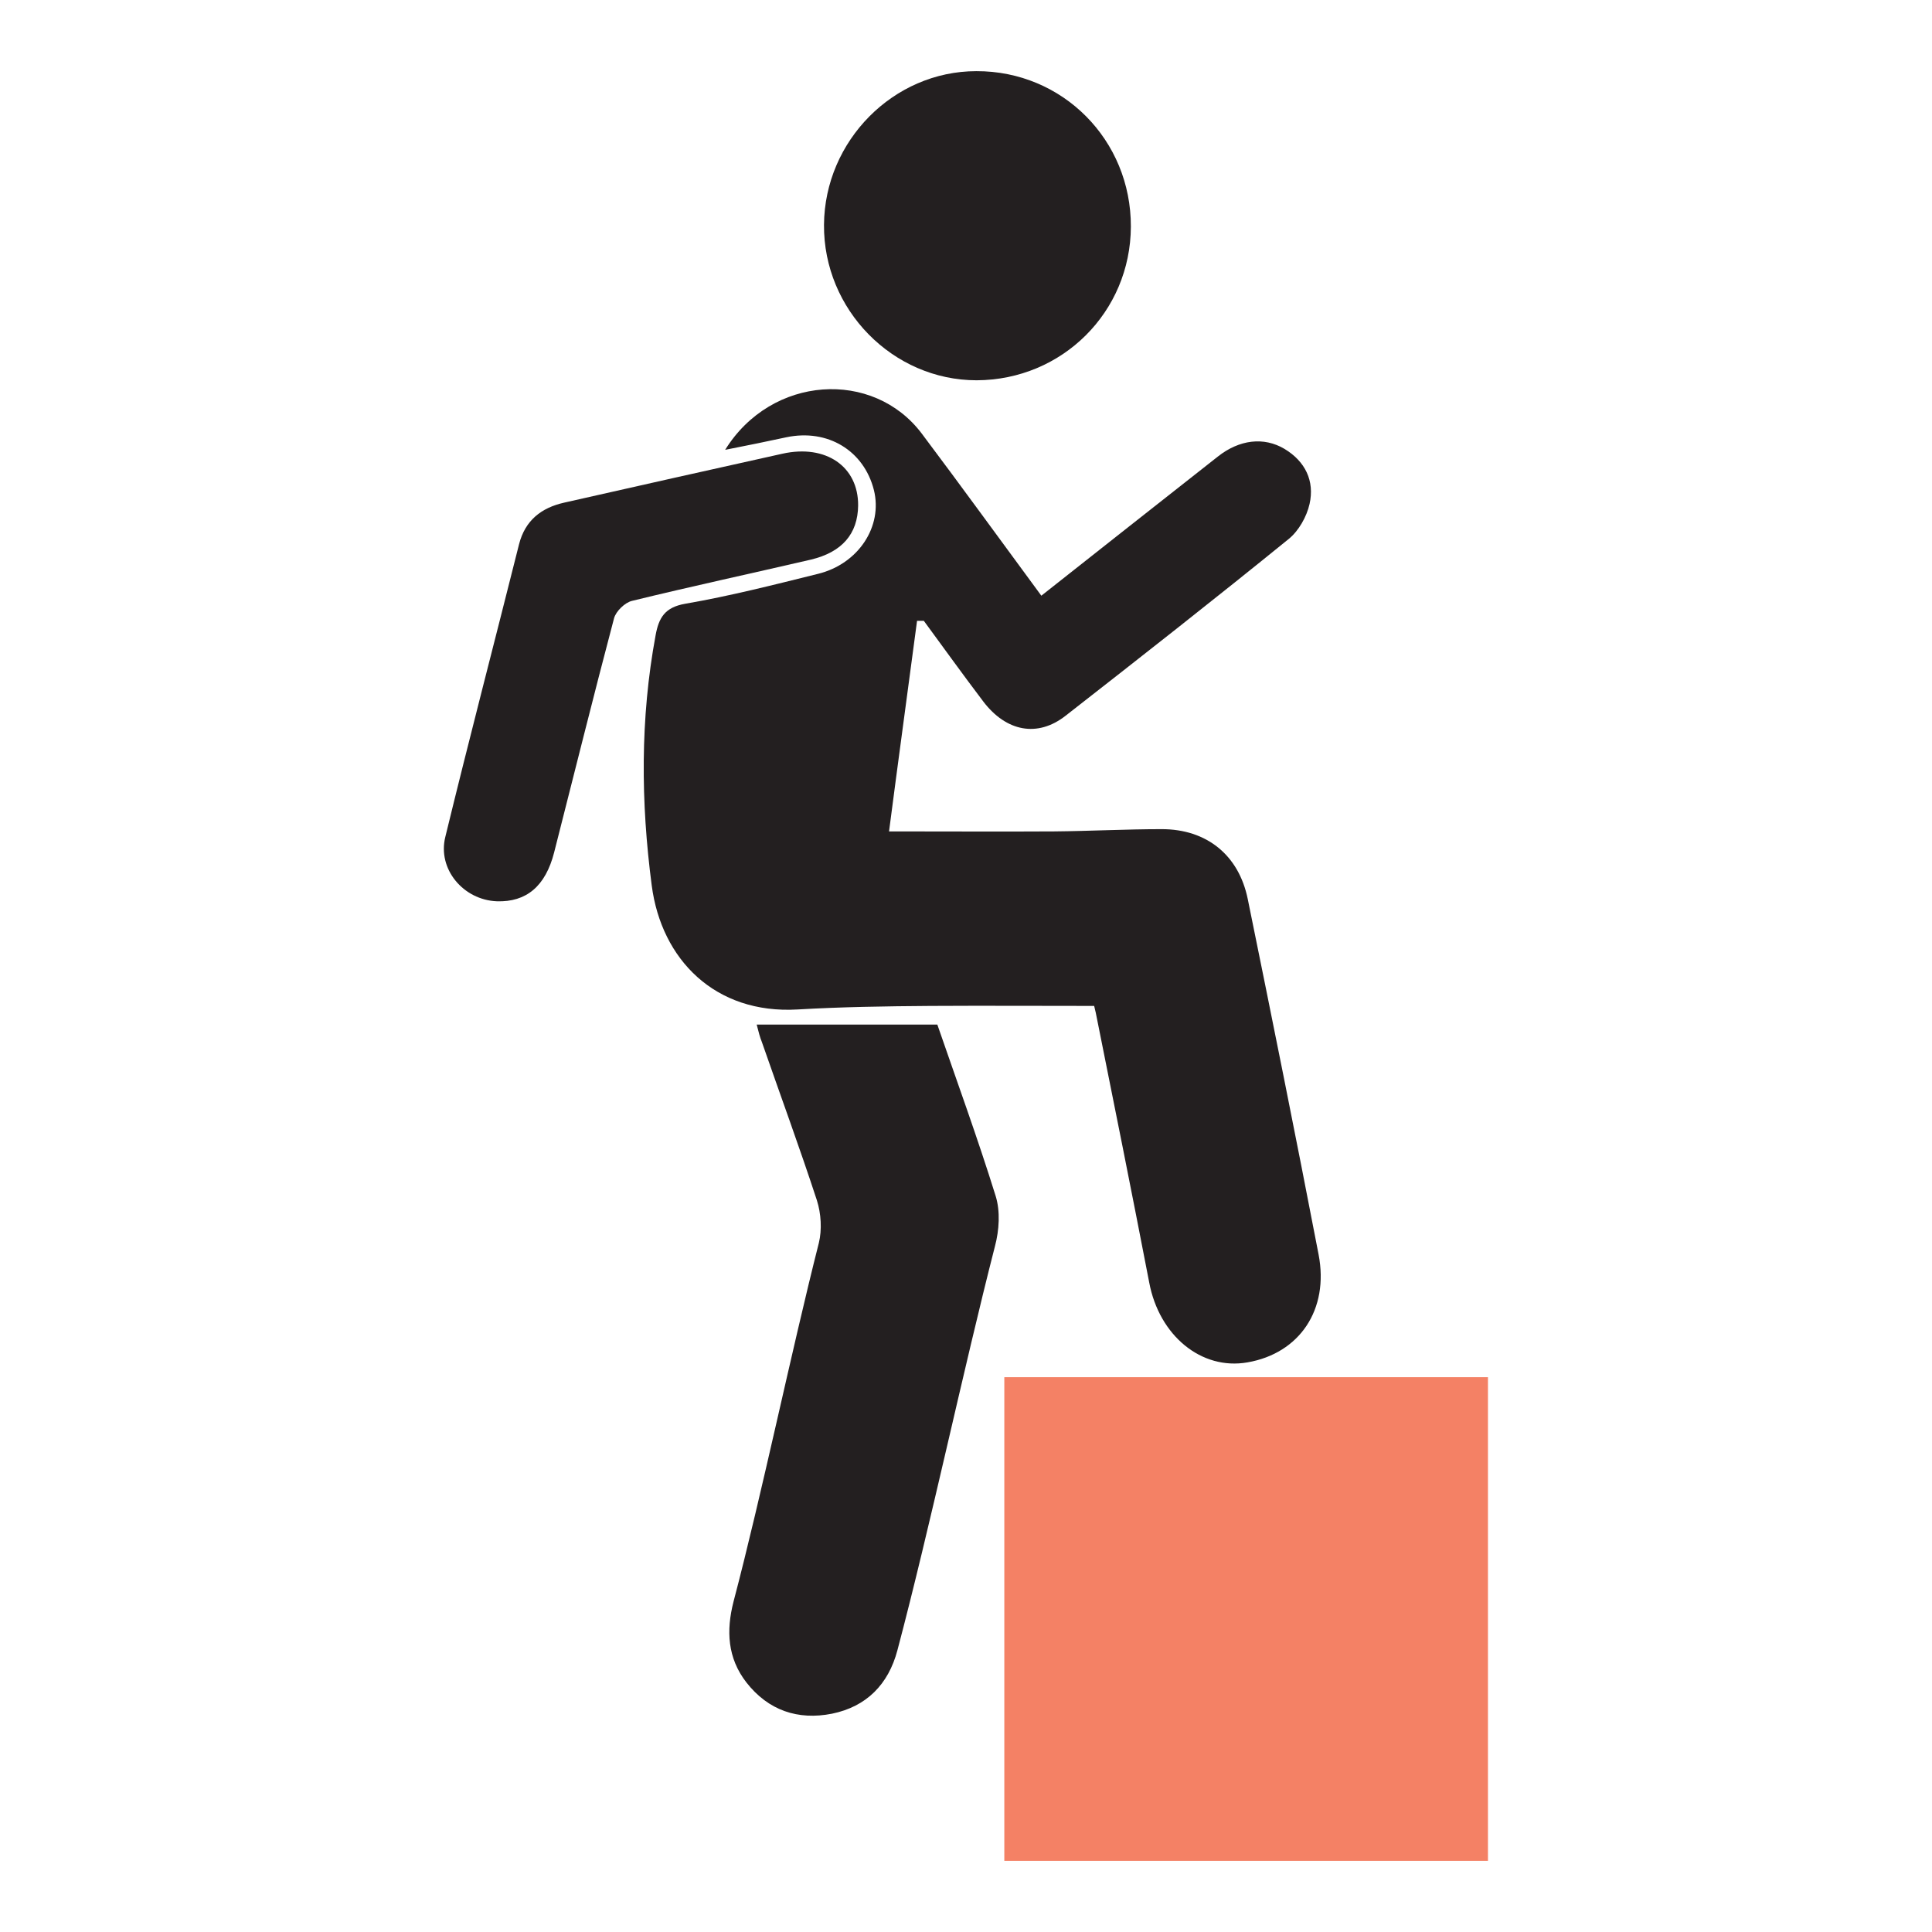 <?xml version="1.0" encoding="utf-8"?>
<!-- Generator: Adobe Illustrator 25.4.1, SVG Export Plug-In . SVG Version: 6.00 Build 0)  -->
<svg version="1.1" id="Layer_1" xmlns="http://www.w3.org/2000/svg" xmlns:xlink="http://www.w3.org/1999/xlink" x="0px" y="0px"
	 viewBox="0 0 60 60" style="enable-background:new 0 0 60 60;" xml:space="preserve">
<style type="text/css">
	.st0{fill:#F48165;}
	.st1{fill:#231F20;}
</style>
<rect x="31.19" y="42.77" class="st0" width="15.02" height="15.02"/>
<path class="st1" d="M22.52,13.97c1.44-2.32,4.6-2.51,6.11-0.5c1.24,1.65,2.45,3.32,3.71,5.03c1.85-1.46,3.66-2.89,5.48-4.32
	c0.67-0.53,1.43-0.62,2.07-0.24c0.65,0.39,0.94,1,0.78,1.71c-0.09,0.4-0.34,0.84-0.65,1.09c-2.29,1.86-4.61,3.68-6.93,5.49
	c-0.87,0.68-1.84,0.49-2.55-0.44c-0.63-0.83-1.24-1.68-1.85-2.51c-0.07,0-0.14,0-0.21,0c-0.29,2.19-0.59,4.38-0.87,6.54
	c1.84,0,3.48,0.01,5.13,0c1.11-0.01,2.23-0.07,3.34-0.07c1.39,0,2.39,0.8,2.67,2.17c0.75,3.68,1.49,7.35,2.2,11.04
	c0.33,1.71-0.59,3.07-2.21,3.35c-1.43,0.25-2.74-0.83-3.05-2.48c-0.54-2.8-1.1-5.59-1.66-8.38c-0.02-0.09-0.04-0.17-0.05-0.21
	c-1.72,0-3.41-0.01-5.1,0c-1.37,0.01-2.74,0.03-4.11,0.11c-2.56,0.15-4.23-1.55-4.53-3.85c-0.34-2.59-0.36-5.18,0.12-7.77
	c0.1-0.55,0.29-0.87,0.92-0.98c1.39-0.24,2.76-0.59,4.13-0.93c1.25-0.31,2.01-1.47,1.73-2.6c-0.31-1.23-1.44-1.91-2.72-1.64
	C23.82,13.71,23.23,13.83,22.52,13.97z"/>
<path class="st1" d="M23.5,31.82c1.89,0,3.71,0,5.61,0c0.6,1.74,1.25,3.52,1.81,5.32c0.15,0.48,0.11,1.07-0.02,1.56
	c-0.99,3.86-2.01,8.7-3.03,12.55c-0.28,1.06-0.96,1.75-2.03,1.97c-1.06,0.21-1.98-0.1-2.66-0.97c-0.59-0.76-0.63-1.61-0.4-2.51
	c0.89-3.38,1.79-7.75,2.65-11.14c0.1-0.41,0.07-0.91-0.06-1.32c-0.54-1.65-1.14-3.28-1.71-4.92C23.6,32.21,23.56,32.06,23.5,31.82z"
	/>
<path class="st1" d="M35.12,7.04c-0.01,2.65-2.13,4.76-4.79,4.77c-2.6,0-4.76-2.19-4.74-4.83c0.02-2.61,2.16-4.77,4.73-4.77
	C33,2.2,35.13,4.35,35.12,7.04z"/>
<path class="st1" d="M26.65,15.7c-0.01,0.88-0.5,1.45-1.47,1.68c-1.85,0.43-3.71,0.83-5.55,1.28c-0.22,0.05-0.5,0.32-0.56,0.54
	c-0.64,2.42-1.24,4.84-1.86,7.27c-0.27,1.06-0.87,1.55-1.78,1.52c-1.04-0.04-1.85-1-1.6-2c0.74-3.04,1.53-6.06,2.29-9.09
	c0.19-0.74,0.69-1.13,1.4-1.29c2.26-0.51,4.52-1.02,6.78-1.52C25.65,13.79,26.66,14.49,26.65,15.7z"/>
</svg>
